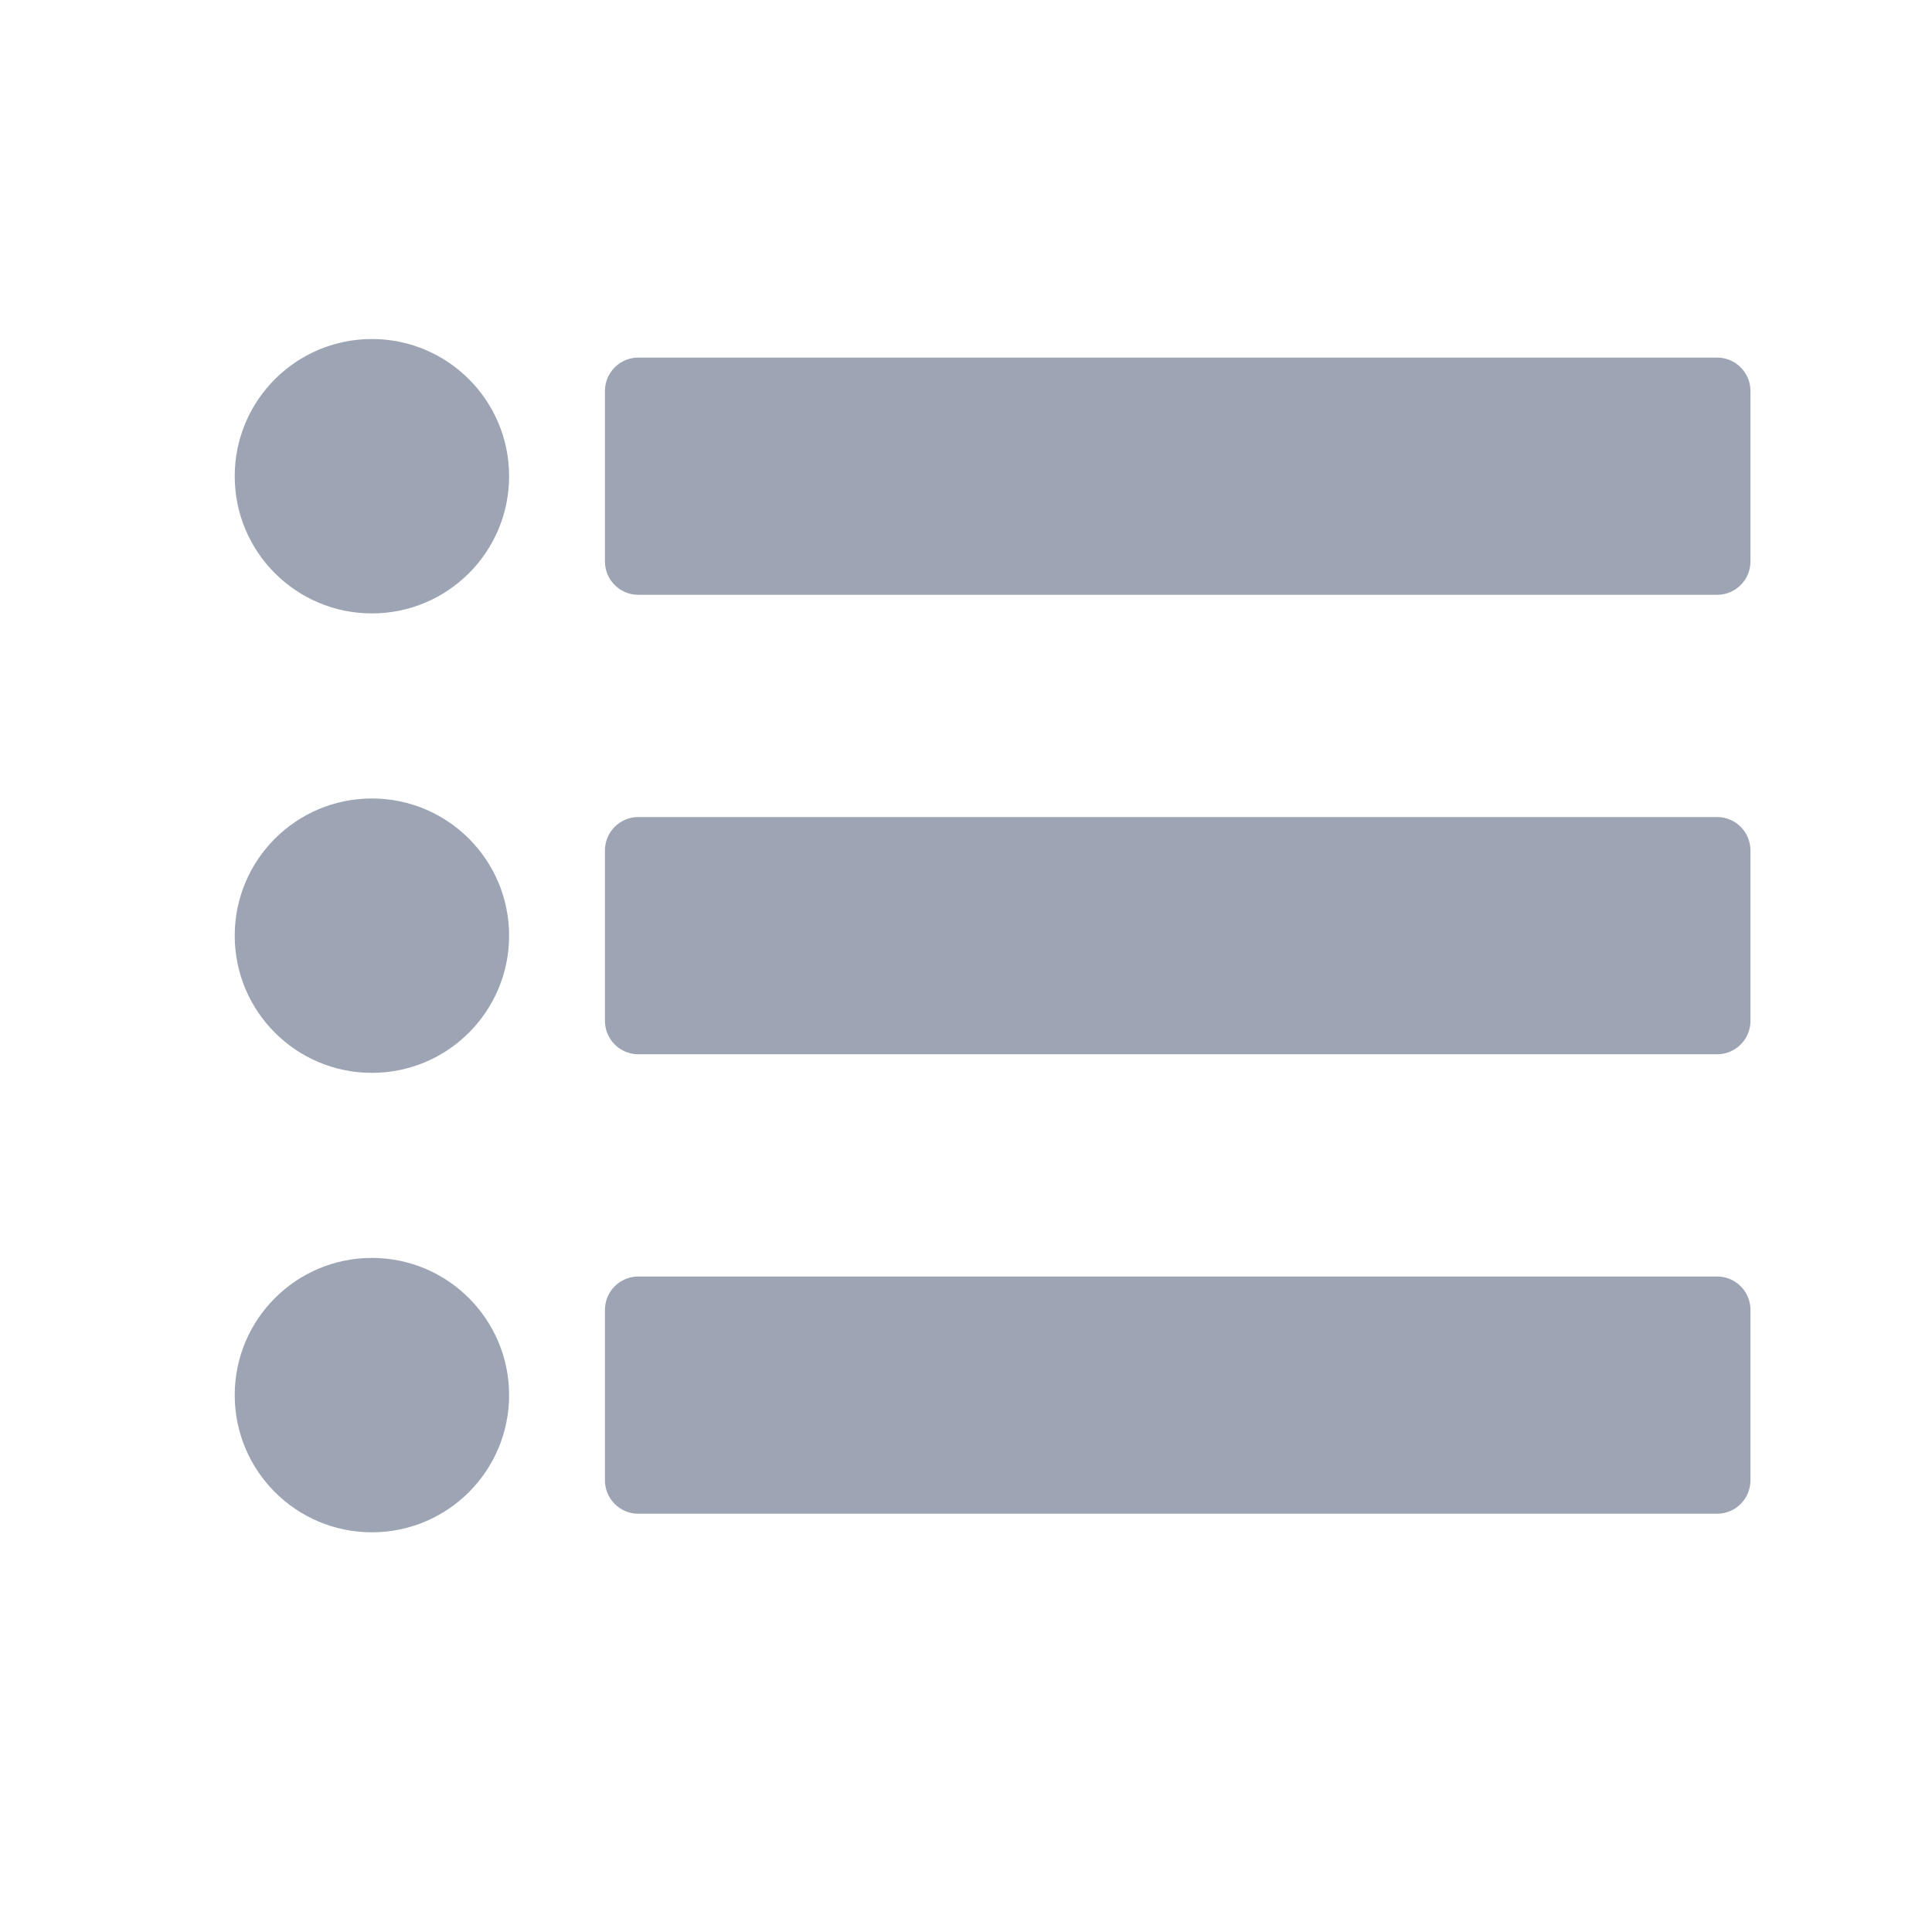 <?xml version="1.0" encoding="UTF-8" standalone="no"?>
<!DOCTYPE svg PUBLIC "-//W3C//DTD SVG 1.1//EN" "http://www.w3.org/Graphics/SVG/1.1/DTD/svg11.dtd">
<svg width="100%" height="100%" viewBox="0 0 400 400" version="1.1" xmlns="http://www.w3.org/2000/svg" xmlns:xlink="http://www.w3.org/1999/xlink" xml:space="preserve" xmlns:serif="http://www.serif.com/" style="fill-rule:evenodd;clip-rule:evenodd;stroke-linejoin:round;stroke-miterlimit:1.414;">
    <g>
        <g transform="matrix(1.098,0,0,1.098,-31.767,-25.885)">
            <path d="M359,97.294C359,93.82 356.18,91 352.706,91L149.294,91C145.82,91 143,93.82 143,97.294L143,129.44C143,132.914 145.82,135.735 149.294,135.735L352.706,135.735C356.18,135.735 359,132.914 359,129.44L359,97.294Z" style="fill:rgb(157,165,180);"/>
        </g>
        <g transform="matrix(1.098,0,0,1.098,-31.767,69.24)">
            <path d="M359,97.294C359,93.82 356.18,91 352.706,91L149.294,91C145.82,91 143,93.82 143,97.294L143,129.44C143,132.914 145.82,135.735 149.294,135.735L352.706,135.735C356.18,135.735 359,132.914 359,129.44L359,97.294Z" style="fill:rgb(157,165,180);"/>
        </g>
        <g transform="matrix(1.098,0,0,1.098,-31.767,164.365)">
            <path d="M359,97.294C359,93.82 356.18,91 352.706,91L149.294,91C145.82,91 143,93.82 143,97.294L143,129.44C143,132.914 145.82,135.735 149.294,135.735L352.706,135.735C356.18,135.735 359,132.914 359,129.44L359,97.294Z" style="fill:rgb(157,165,180);"/>
        </g>
        <g transform="matrix(1,0,0,1,-7,0)">
            <circle cx="84" cy="98.595" r="28.405" style="fill:rgb(157,165,180);"/>
        </g>
        <g transform="matrix(1,0,0,1,-7,95.125)">
            <circle cx="84" cy="98.595" r="28.405" style="fill:rgb(157,165,180);"/>
        </g>
        <g transform="matrix(1,0,0,1,-7,190.249)">
            <circle cx="84" cy="98.595" r="28.405" style="fill:rgb(157,165,180);"/>
        </g>
    </g>
</svg>
